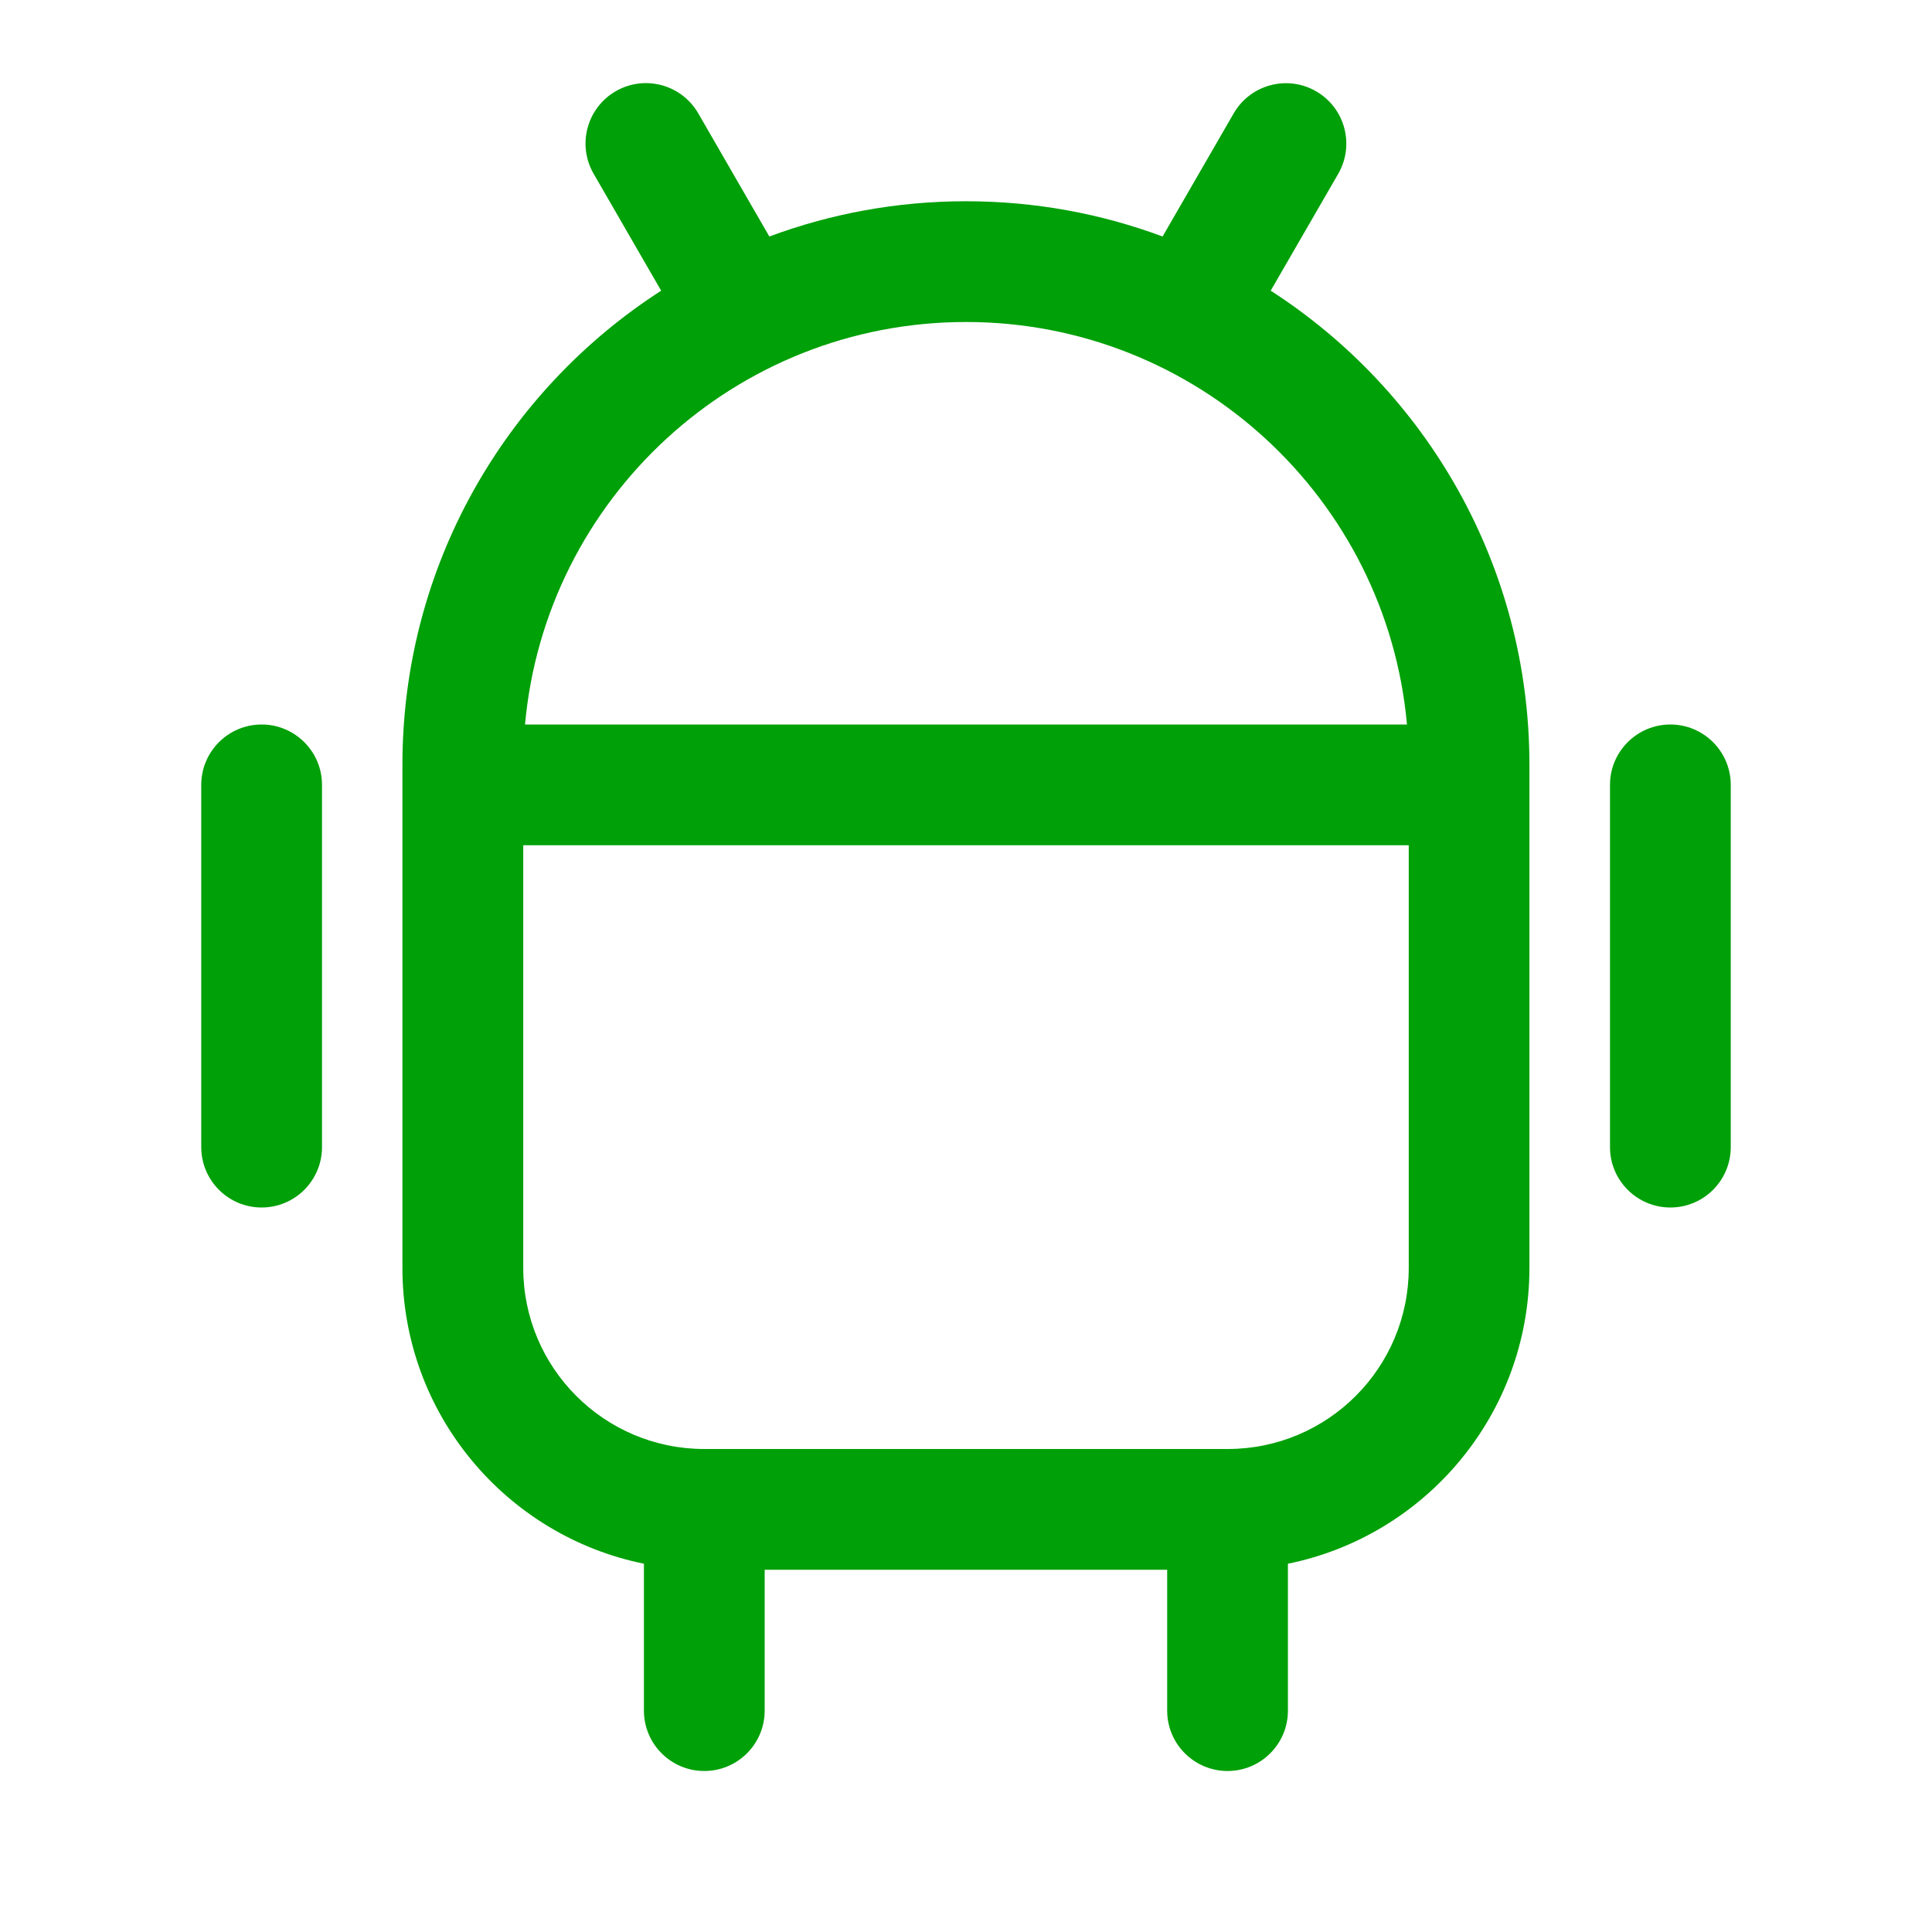 <svg fill="none" height="24" viewBox="0 0 24 24" width="24" xmlns="http://www.w3.org/2000/svg"><g fill="#00a008"><path clip-rule="evenodd" d="m15.325 1.409c.207-.359.666-.482 1.024-.275.359.207.482.666.275 1.025l-.839 1.452c1.934 1.246 3.214 3.418 3.214 5.889v6.25c0 1.814-1.288 3.328-3 3.675v1.825c0 .414-.336.75-.75.75s-.75-.336-.75-.75v-1.75h-5v1.75c0 .414-.336.75-.75.75s-.75-.336-.75-.75v-1.825c-1.712-.347-3-1.861-3-3.675v-6.25c0-2.471 1.28-4.643 3.214-5.889l-.839-1.453c-.207-.359-.084-.817.275-1.025.359-.207.817-.084 1.025.275l.883 1.53c.761-.283 1.584-.438 2.443-.438.859 0 1.682.155 2.442.438zm2.175 14.341c0 1.243-1.007 2.25-2.25 2.25h-6.5c-1.243 0-2.25-1.007-2.25-2.25v-5.25h11zm-.022-6.75c-.253-2.803-2.609-5-5.478-5-2.869 0-5.225 2.197-5.478 5z" fill-rule="evenodd"/><path d="m3.25 9c-.414 0-.75.336-.75.75v4.5c0 .414.336.75.75.75s.75-.336.75-.75v-4.5c0-.414-.336-.75-.75-.75z"/><path d="m20 9.75c0-.414.336-.75.75-.75s.75.336.75.75v4.5c0 .414-.336.75-.75.75s-.75-.336-.75-.75z"/></g></svg>